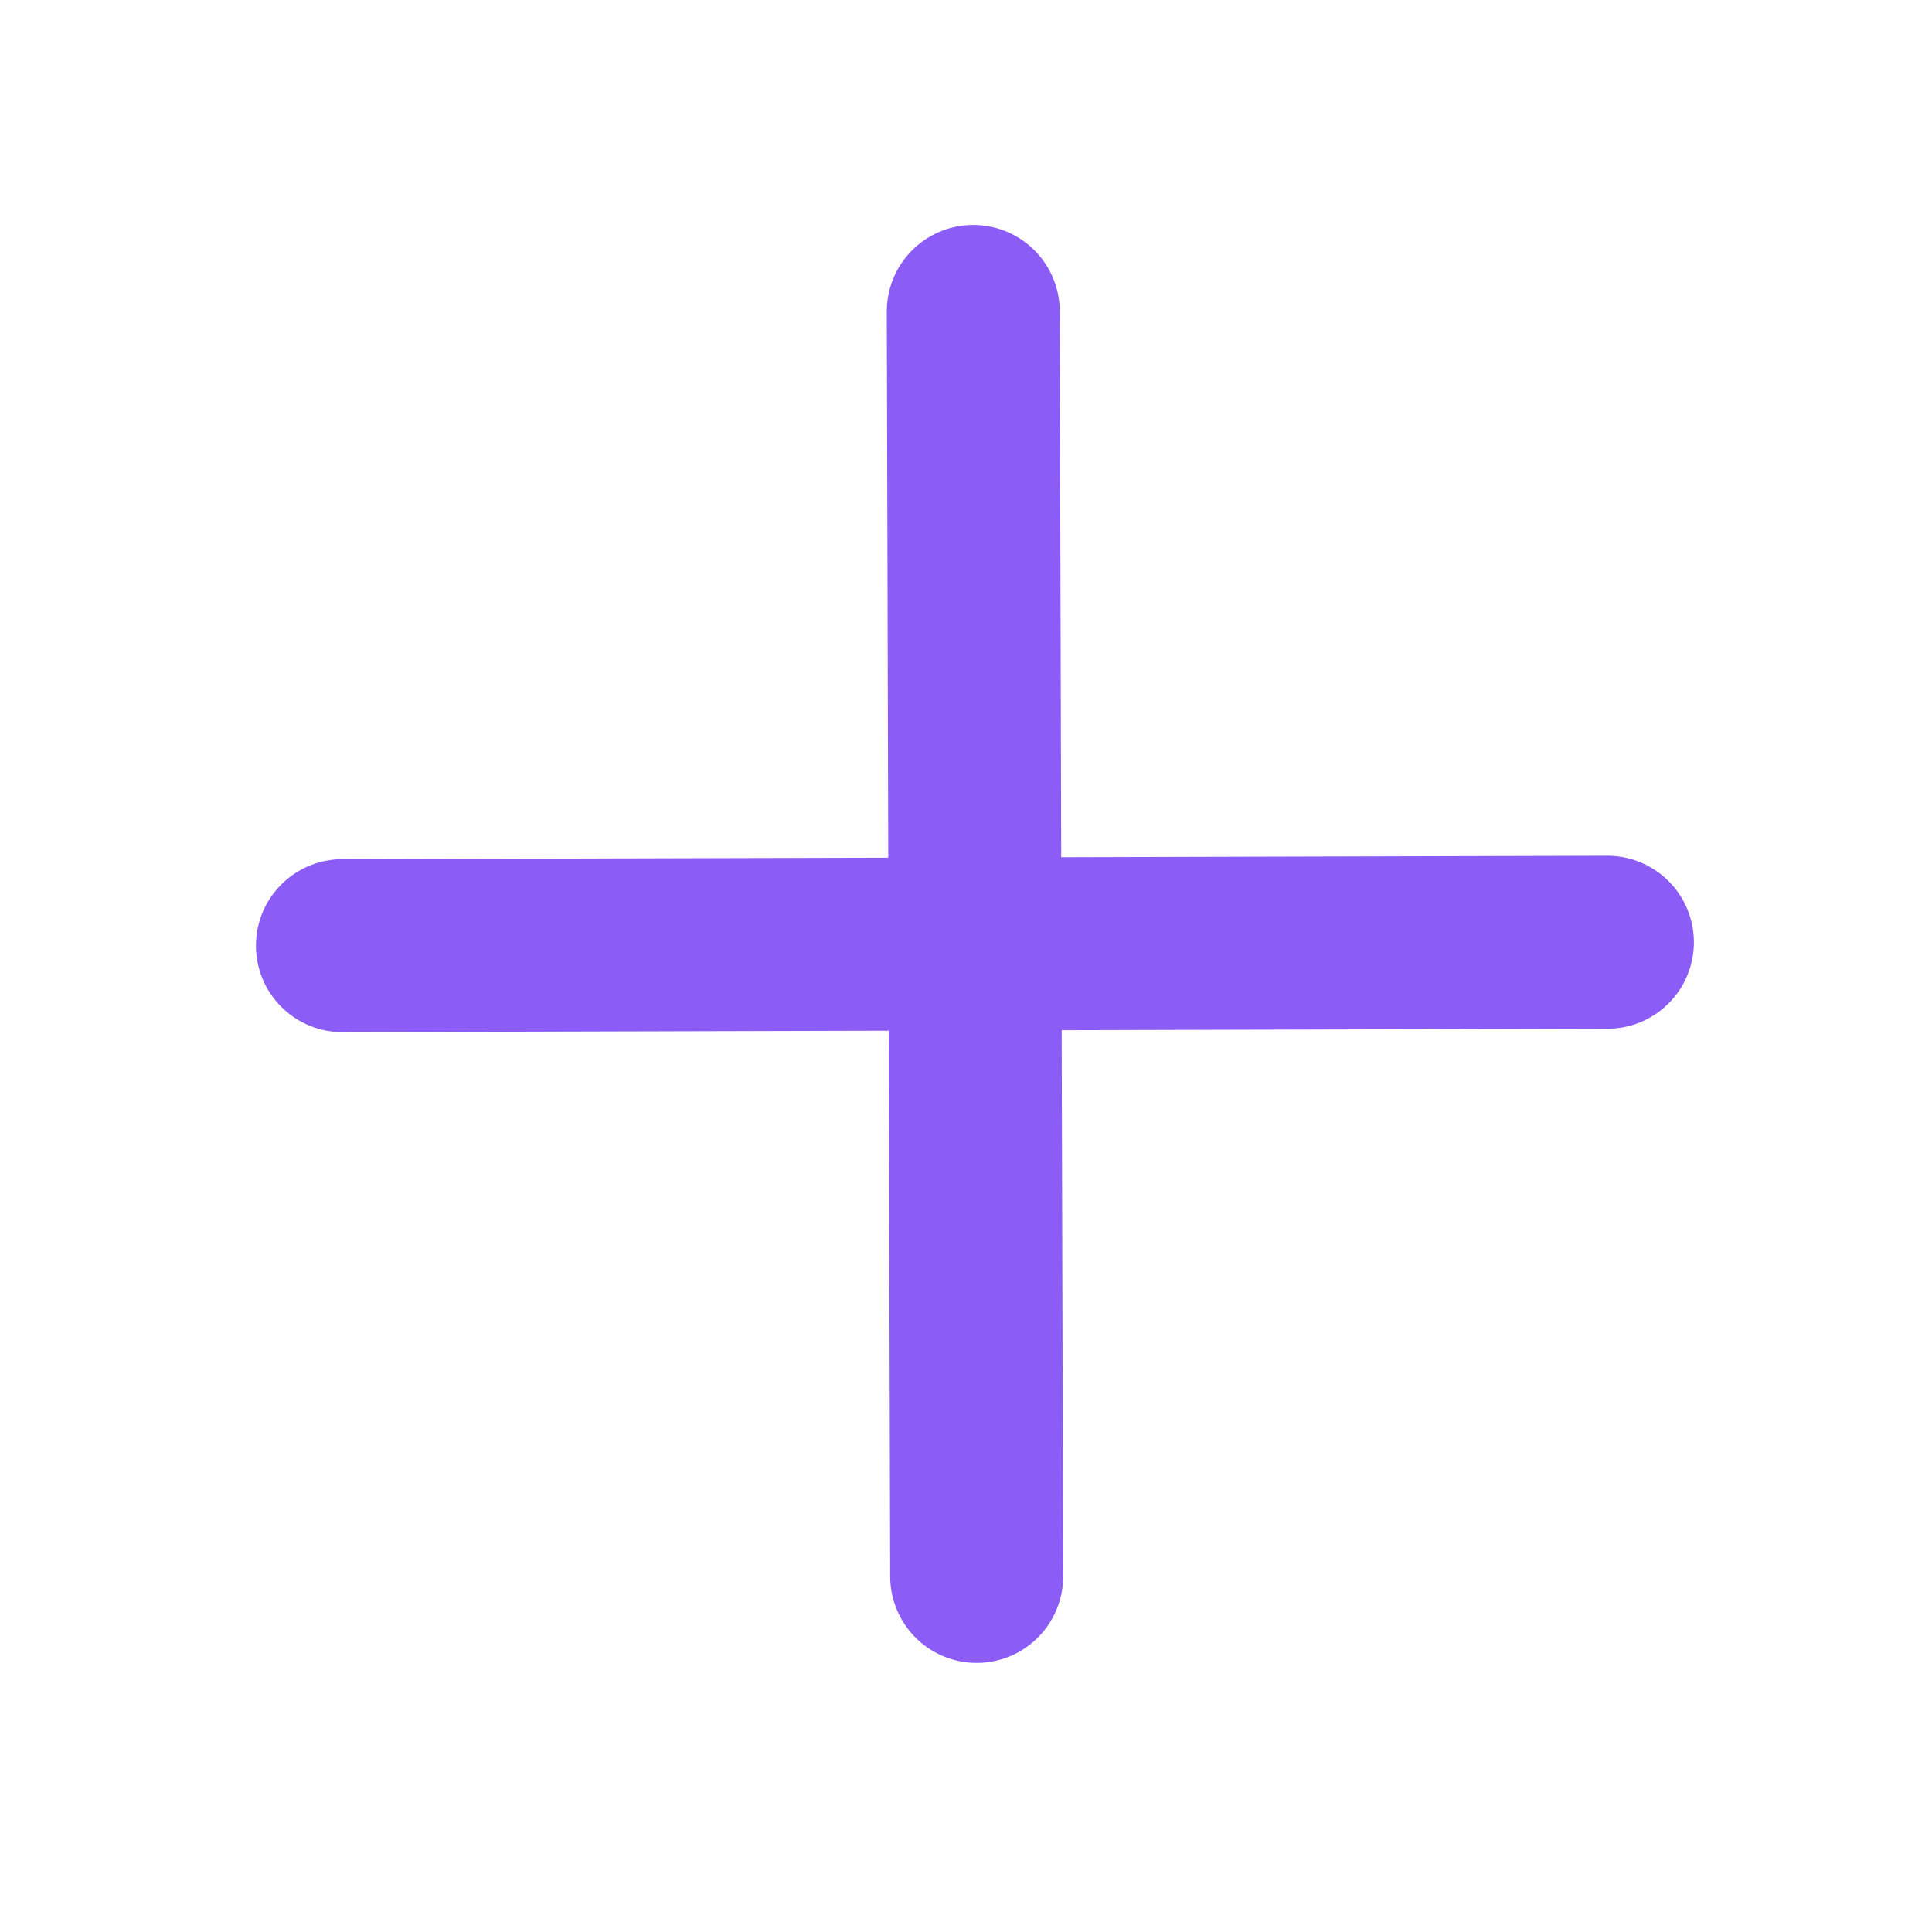 <svg width="21" height="21" viewBox="0 0 21 21" fill="none" xmlns="http://www.w3.org/2000/svg">
<path d="M3.722 10.279L17.472 10.242" stroke="#8B5CF6" stroke-width="1.88" stroke-linecap="round" stroke-linejoin="round"/>
<path d="M10.579 3.385L10.616 17.135" stroke="#8B5CF6" stroke-width="1.88" stroke-linecap="round" stroke-linejoin="round"/>
</svg>
